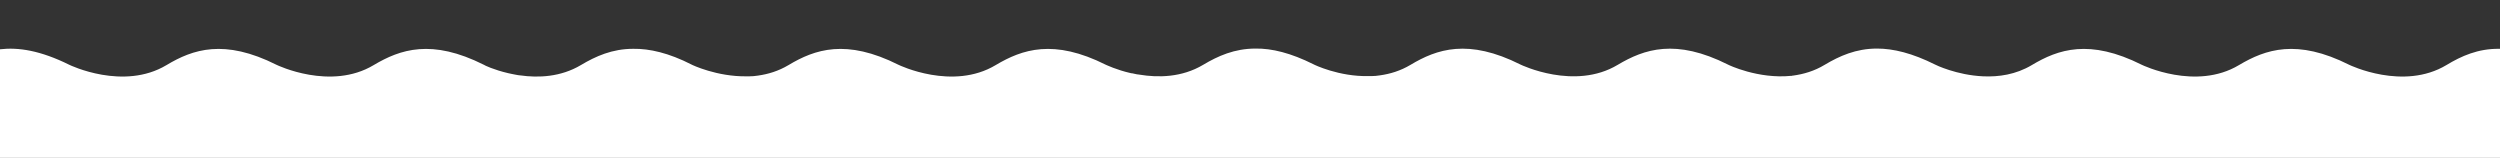 <?xml version="1.0" encoding="utf-8"?>
<!-- Generator: Adobe Illustrator 21.0.2, SVG Export Plug-In . SVG Version: 6.00 Build 0)  -->
<svg version="1.1" id="Layer_1" xmlns="http://www.w3.org/2000/svg" xmlns:xlink="http://www.w3.org/1999/xlink" x="0px" y="0px"
	 viewBox="0 0 1045 66" style="enable-background:new 0 0 1045 66;" xml:space="preserve">
<rect x="0" y="0" width="1045" height="66" fill="#333333" stroke="none"/>
<style type="text/css">
	.st0{fill:#FFFFFF;}
</style>
<path class="st0" d="M1044.7,20.4c-8.9-0.1-15.8,3-22.1,6.8c-18,10.8-40.4,0-40.6-0.1c-21.9-11-35-6.5-46.1,0.1
	c-18,10.8-40.4,0-40.6-0.1c-21.9-11-35-6.5-46,0.1c-6.7,4-13.9,5-20.4,4.7c-11-0.5-19.9-4.8-20-4.9c-9.6-4.8-17.5-6.7-24.3-6.7
	c-8.8,0-15.7,3.1-21.9,6.8c-4.3,2.6-8.8,3.9-13.2,4.5c-0.2,0-0.3,0-0.5,0.1c-0.1,0-0.2,0-0.3,0c-13.8,1.4-26.3-4.6-26.4-4.7
	c-21.9-11-35-6.5-46.1,0.1c-18,10.8-40.4,0-40.6-0.1c-21.9-11-35-6.5-46,0.1c-4.2,2.5-8.5,3.8-12.8,4.4l0,0
	c-1.2,0.2-2.4,0.3-3.5,0.3c-0.3,0-0.5,0-0.8,0c-0.1,0-0.3,0-0.4,0c-12.4,0.3-22.9-4.8-23-4.9c-9.6-4.8-17.5-6.7-24.3-6.6
	c-8.8,0-15.7,3.1-21.9,6.8c-8.9,5.3-18.8,5.4-26.6,4.1c-0.2,0-0.5-0.1-0.7-0.1c-0.1,0-0.2,0-0.2,0c-0.5-0.1-0.9-0.2-1.4-0.3
	c-0.4-0.1-0.8-0.2-1.2-0.2c-6.2-1.4-10.4-3.5-10.5-3.5c-21.9-11-35-6.5-46.1,0.1c-18,10.8-40.4,0-40.6-0.1c-21.9-11-35-6.5-46,0.1
	c-4.2,2.5-8.5,3.8-12.8,4.4l0,0c-1.2,0.2-2.4,0.3-3.6,0.3c-0.2,0-0.4,0-0.6,0c-0.2,0-0.3,0-0.5,0c-12.4,0.2-22.9-4.8-23-4.9
	c-9.6-4.9-17.6-6.7-24.4-6.6c-8.8,0-15.7,3.1-21.9,6.8c-8.4,5-17.8,5.4-25.4,4.3c0,0-0.1,0-0.1,0c-0.3,0-0.5-0.1-0.8-0.1
	c-0.9-0.2-1.8-0.3-2.6-0.5c-0.5-0.1-1-0.2-1.4-0.3c-6.1-1.4-10.2-3.4-10.2-3.5c-21.9-11-35-6.5-46.1,0.1c-18,10.8-40.4,0-40.6-0.1
	c-21.9-11-35-6.5-46,0.1c-18,10.8-40.4,0-40.6-0.1C16.9,21.1,7.7,19.7,0,20.6v23.9v16v5.9h1045v-5.9v-16V20.4
	C1044.9,20.4,1044.8,20.4,1044.7,20.4z"/>
</svg>
